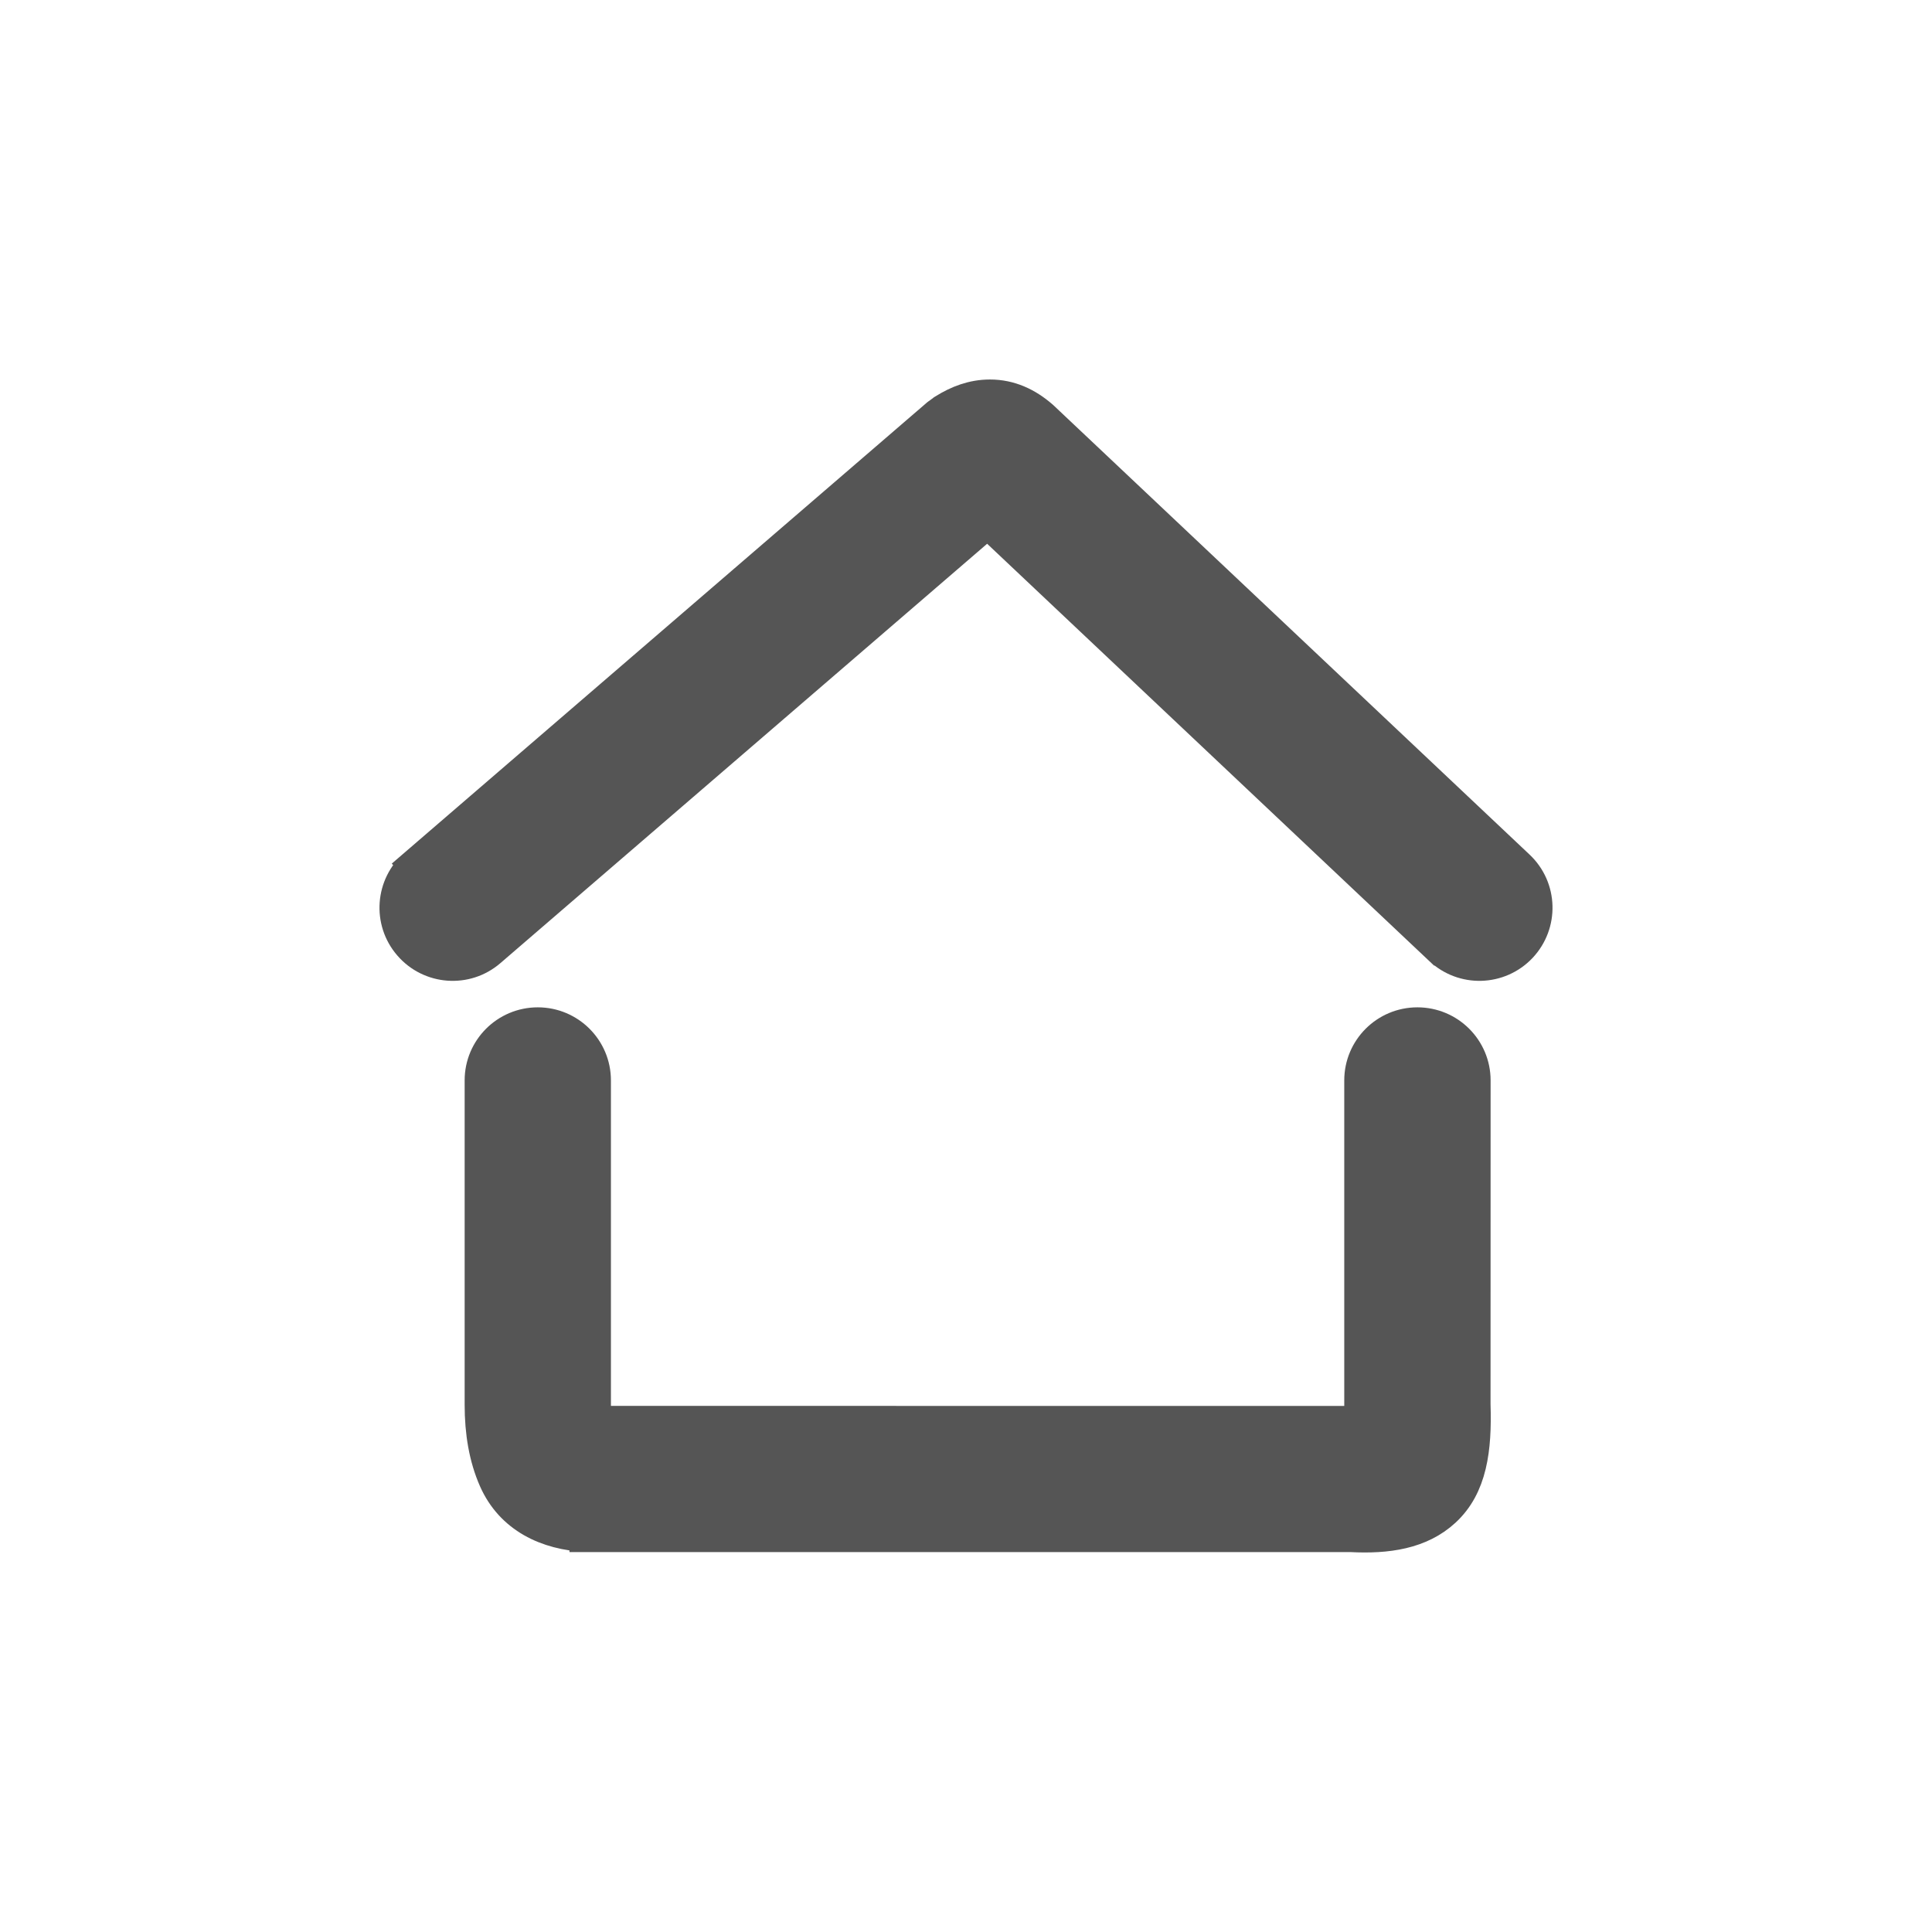<svg width="28" height="28" viewBox="0 0 28 28" fill="none" xmlns="http://www.w3.org/2000/svg">
<path d="M21.353 15.658V15.658C21.353 15.211 20.99 14.849 20.542 14.849C20.095 14.849 19.732 15.211 19.732 15.658V20.376H19.732L19.732 20.384C19.735 20.479 19.735 20.561 19.733 20.63C19.702 20.629 19.667 20.628 19.628 20.626L19.628 20.626L19.614 20.626L8.624 20.625C8.612 20.553 8.604 20.464 8.604 20.357V15.658C8.604 15.211 8.241 14.849 7.794 14.849C7.347 14.849 6.984 15.211 6.984 15.658V20.357C6.984 20.758 7.045 21.122 7.186 21.441C7.422 21.974 7.927 22.216 8.503 22.243L8.503 22.244H8.515L19.578 22.244C20.104 22.272 20.579 22.203 20.924 21.885C21.303 21.536 21.373 21.005 21.352 20.354L21.353 15.658ZM15.097 6.056L15.097 6.056L15.089 6.049C14.876 5.864 14.632 5.75 14.347 5.75C14.101 5.75 13.885 5.834 13.687 5.958L13.679 5.963L13.672 5.969L13.603 6.019L13.595 6.025L13.588 6.031L6.031 12.542L6.193 12.73L6.031 12.542C5.692 12.834 5.654 13.346 5.947 13.684C6.239 14.023 6.751 14.061 7.089 13.769L14.314 7.544L20.883 13.744L20.884 13.744C21.209 14.051 21.721 14.037 22.029 13.712C22.336 13.386 22.322 12.874 21.996 12.567L15.097 6.056Z" fill="#555555" stroke="#555555" stroke-width="0.5"/>
</svg>
